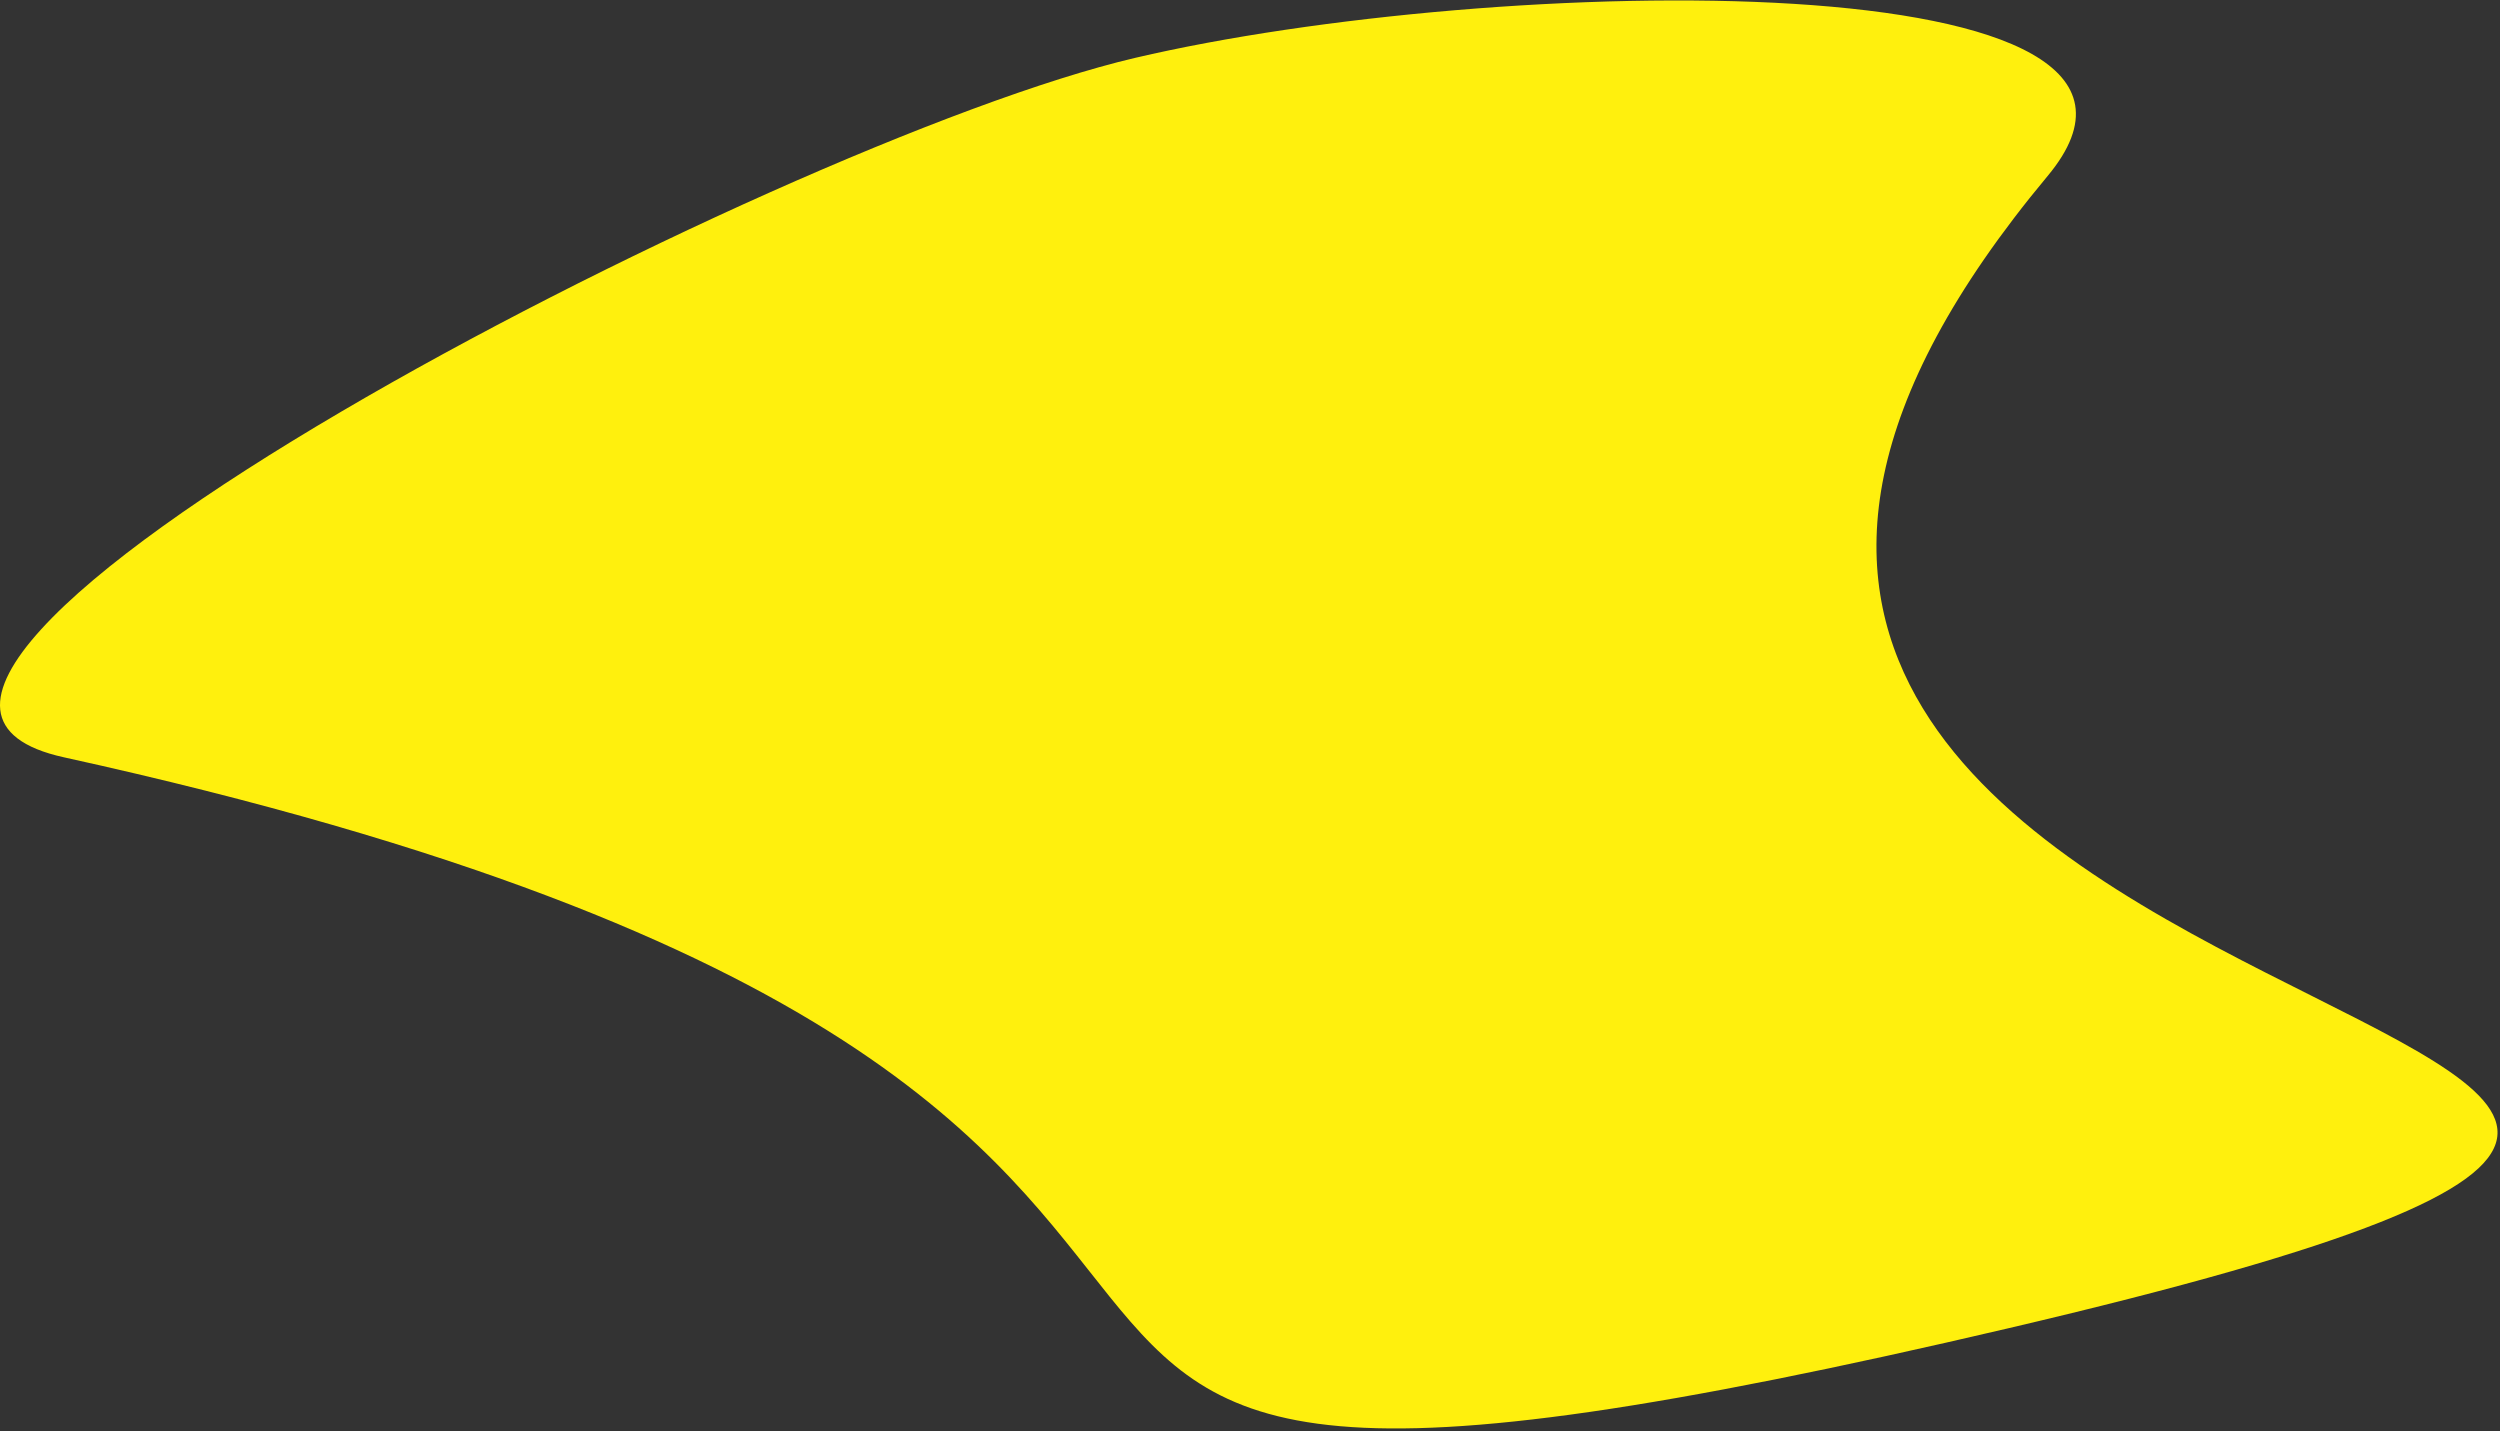 <svg xmlns="http://www.w3.org/2000/svg" width="779" height="446" fill="none"><rect width="100%" height="100%" fill="#333333" stroke="none"/><path fill="#FFF00D" d="M626.111 413.816C191.049 515.843 515.629 344.995 19.889 235.97-83.062 213.329 241.669 44.308 353.663 18.044 465.657-8.22 694.48-12.86 638.039 54.844 400.12 340.237 1061.17 311.787 626.111 413.815Z"/></svg>
